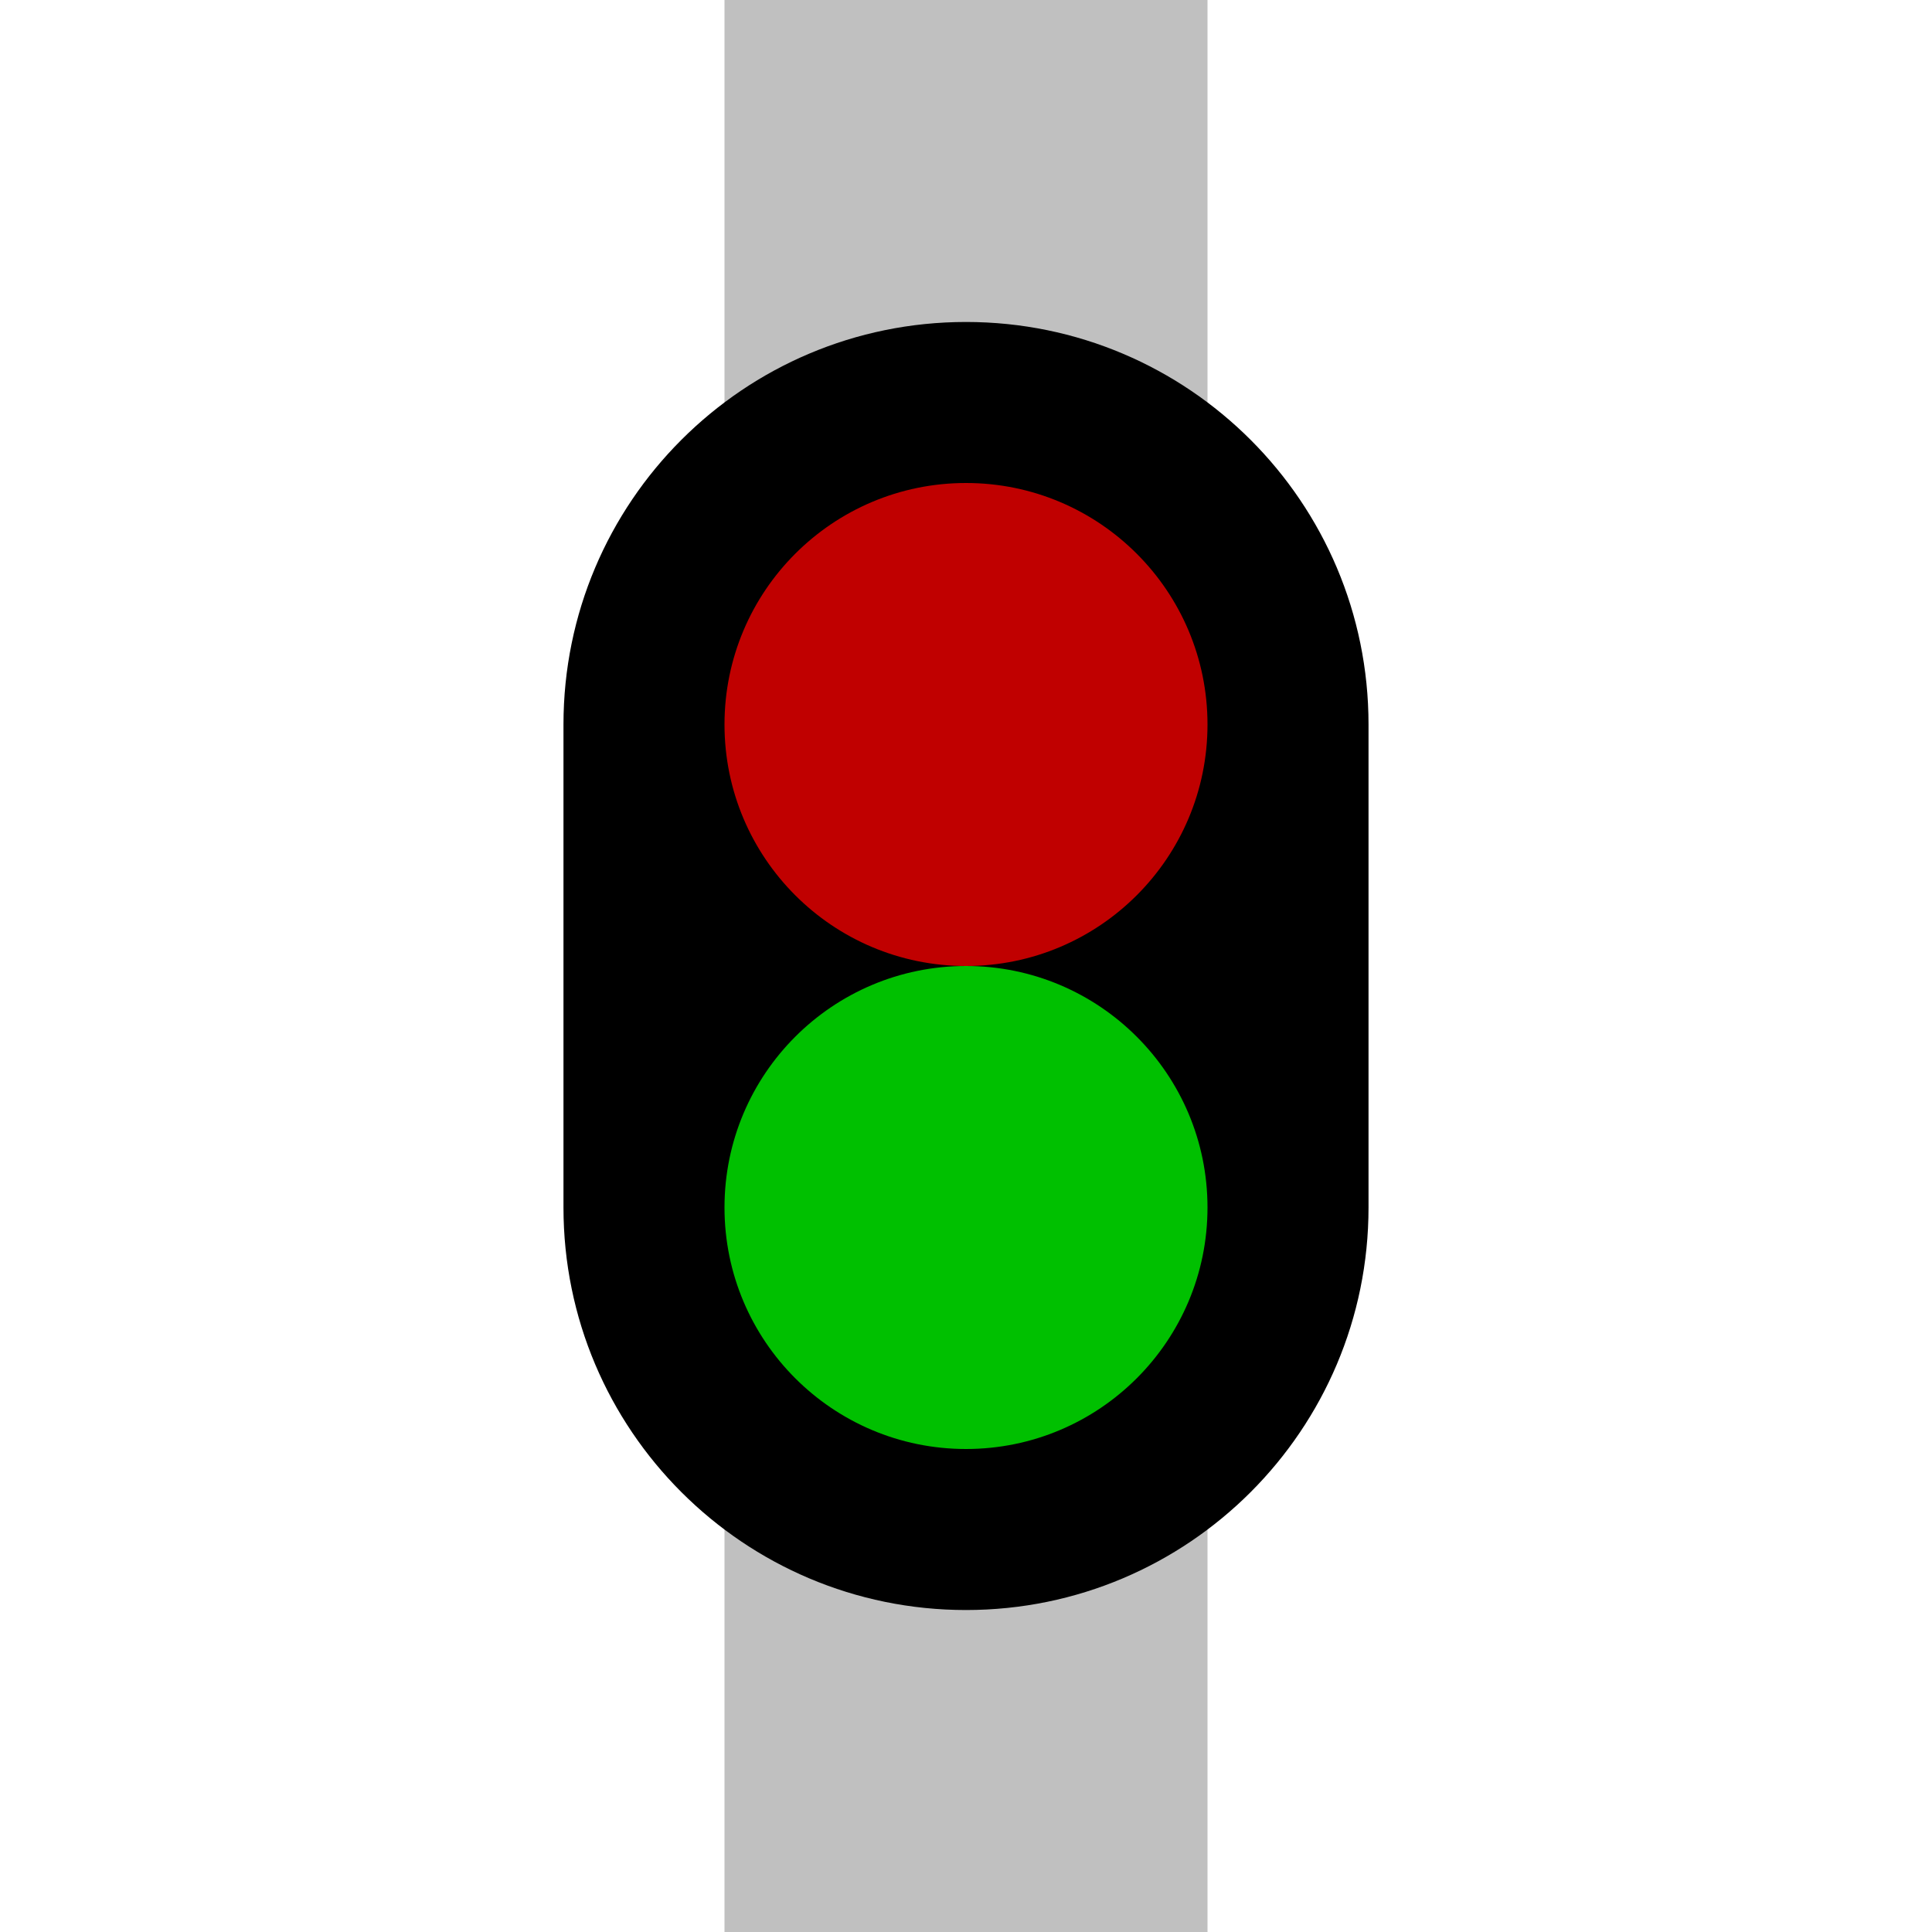 <?xml version="1.0" encoding="UTF-8" standalone="no"?>
<!-- Created with Inkscape (http://www.inkscape.org/) -->

<svg
   xmlns:dc="http://purl.org/dc/elements/1.1/"
   xmlns:cc="http://creativecommons.org/ns#"
   xmlns:rdf="http://www.w3.org/1999/02/22-rdf-syntax-ns#"
   xmlns:svg="http://www.w3.org/2000/svg"
   xmlns="http://www.w3.org/2000/svg"
   xmlns:sodipodi="http://sodipodi.sourceforge.net/DTD/sodipodi-0.dtd"
   xmlns:inkscape="http://www.inkscape.org/namespaces/inkscape"
   width="96"
   height="96"
   viewBox="0 0 25.4 25.4"
   version="1.1"
   id="svg8"
   inkscape:version="0.92.3 (2405546, 2018-03-11)"
   sodipodi:docname="tile.rail.signal_2aspect.svg">
  <defs
     id="defs2" />
  <sodipodi:namedview
     id="base"
     pagecolor="#ffffff"
     bordercolor="#666666"
     borderopacity="1.0"
     inkscape:pageopacity="0.0"
     inkscape:pageshadow="2"
     inkscape:zoom="7.9195959"
     inkscape:cx="64.433711"
     inkscape:cy="36.323429"
     inkscape:document-units="mm"
     inkscape:current-layer="layer1"
     showgrid="true"
     units="px"
     inkscape:window-width="1920"
     inkscape:window-height="1015"
     inkscape:window-x="0"
     inkscape:window-y="0"
     inkscape:window-maximized="1">
    <inkscape:grid
       type="xygrid"
       id="grid3713"
       spacingx="0.265"
       empspacing="4" />
  </sodipodi:namedview>
  <g
     inkscape:label="Layer 1"
     inkscape:groupmode="layer"
     id="layer1"
     transform="translate(0,-271.6)">
    <path
       style="fill:none;stroke:#c0c0c0;stroke-width:6.35;stroke-linecap:butt;stroke-linejoin:miter;stroke-opacity:1;stroke-miterlimit:4;stroke-dasharray:none"
       d="m 12.7,271.6 c 0,25.4 0,25.4 0,25.4"
       id="path935"
       inkscape:connector-curvature="0" />
    <path
       style="fill:#000000;fill-opacity:1;stroke:none;stroke-width:0;stroke-linecap:butt;stroke-miterlimit:4;stroke-dasharray:none;stroke-opacity:1"
       d="m 12.7,275.833 c -2.923,0 -5.292,2.369 -5.292,5.292 l -10e-8,6.35 c 3.5e-6,2.922 2.369,5.292 5.292,5.292 2.923,0 5.292,-2.369 5.292,-5.292 v -6.35 c 0,-2.923 -2.369,-5.292 -5.292,-5.292 z"
       id="path1454"
       inkscape:connector-curvature="0"
       sodipodi:nodetypes="sscscss" />
    <circle
       style="fill:#c00000;fill-opacity:1;stroke:none;stroke-width:0;stroke-linecap:butt;stroke-miterlimit:4;stroke-dasharray:none;stroke-opacity:1"
       id="path1498"
       cx="12.7"
       cy="281.125"
       r="3.175" />
    <circle
       style="fill:#00c000;fill-opacity:1;stroke:none;stroke-width:0;stroke-linecap:butt;stroke-miterlimit:4;stroke-dasharray:none;stroke-opacity:1"
       id="path1498-6"
       cx="12.7"
       cy="287.475"
       r="3.175" />
  </g>
</svg>
